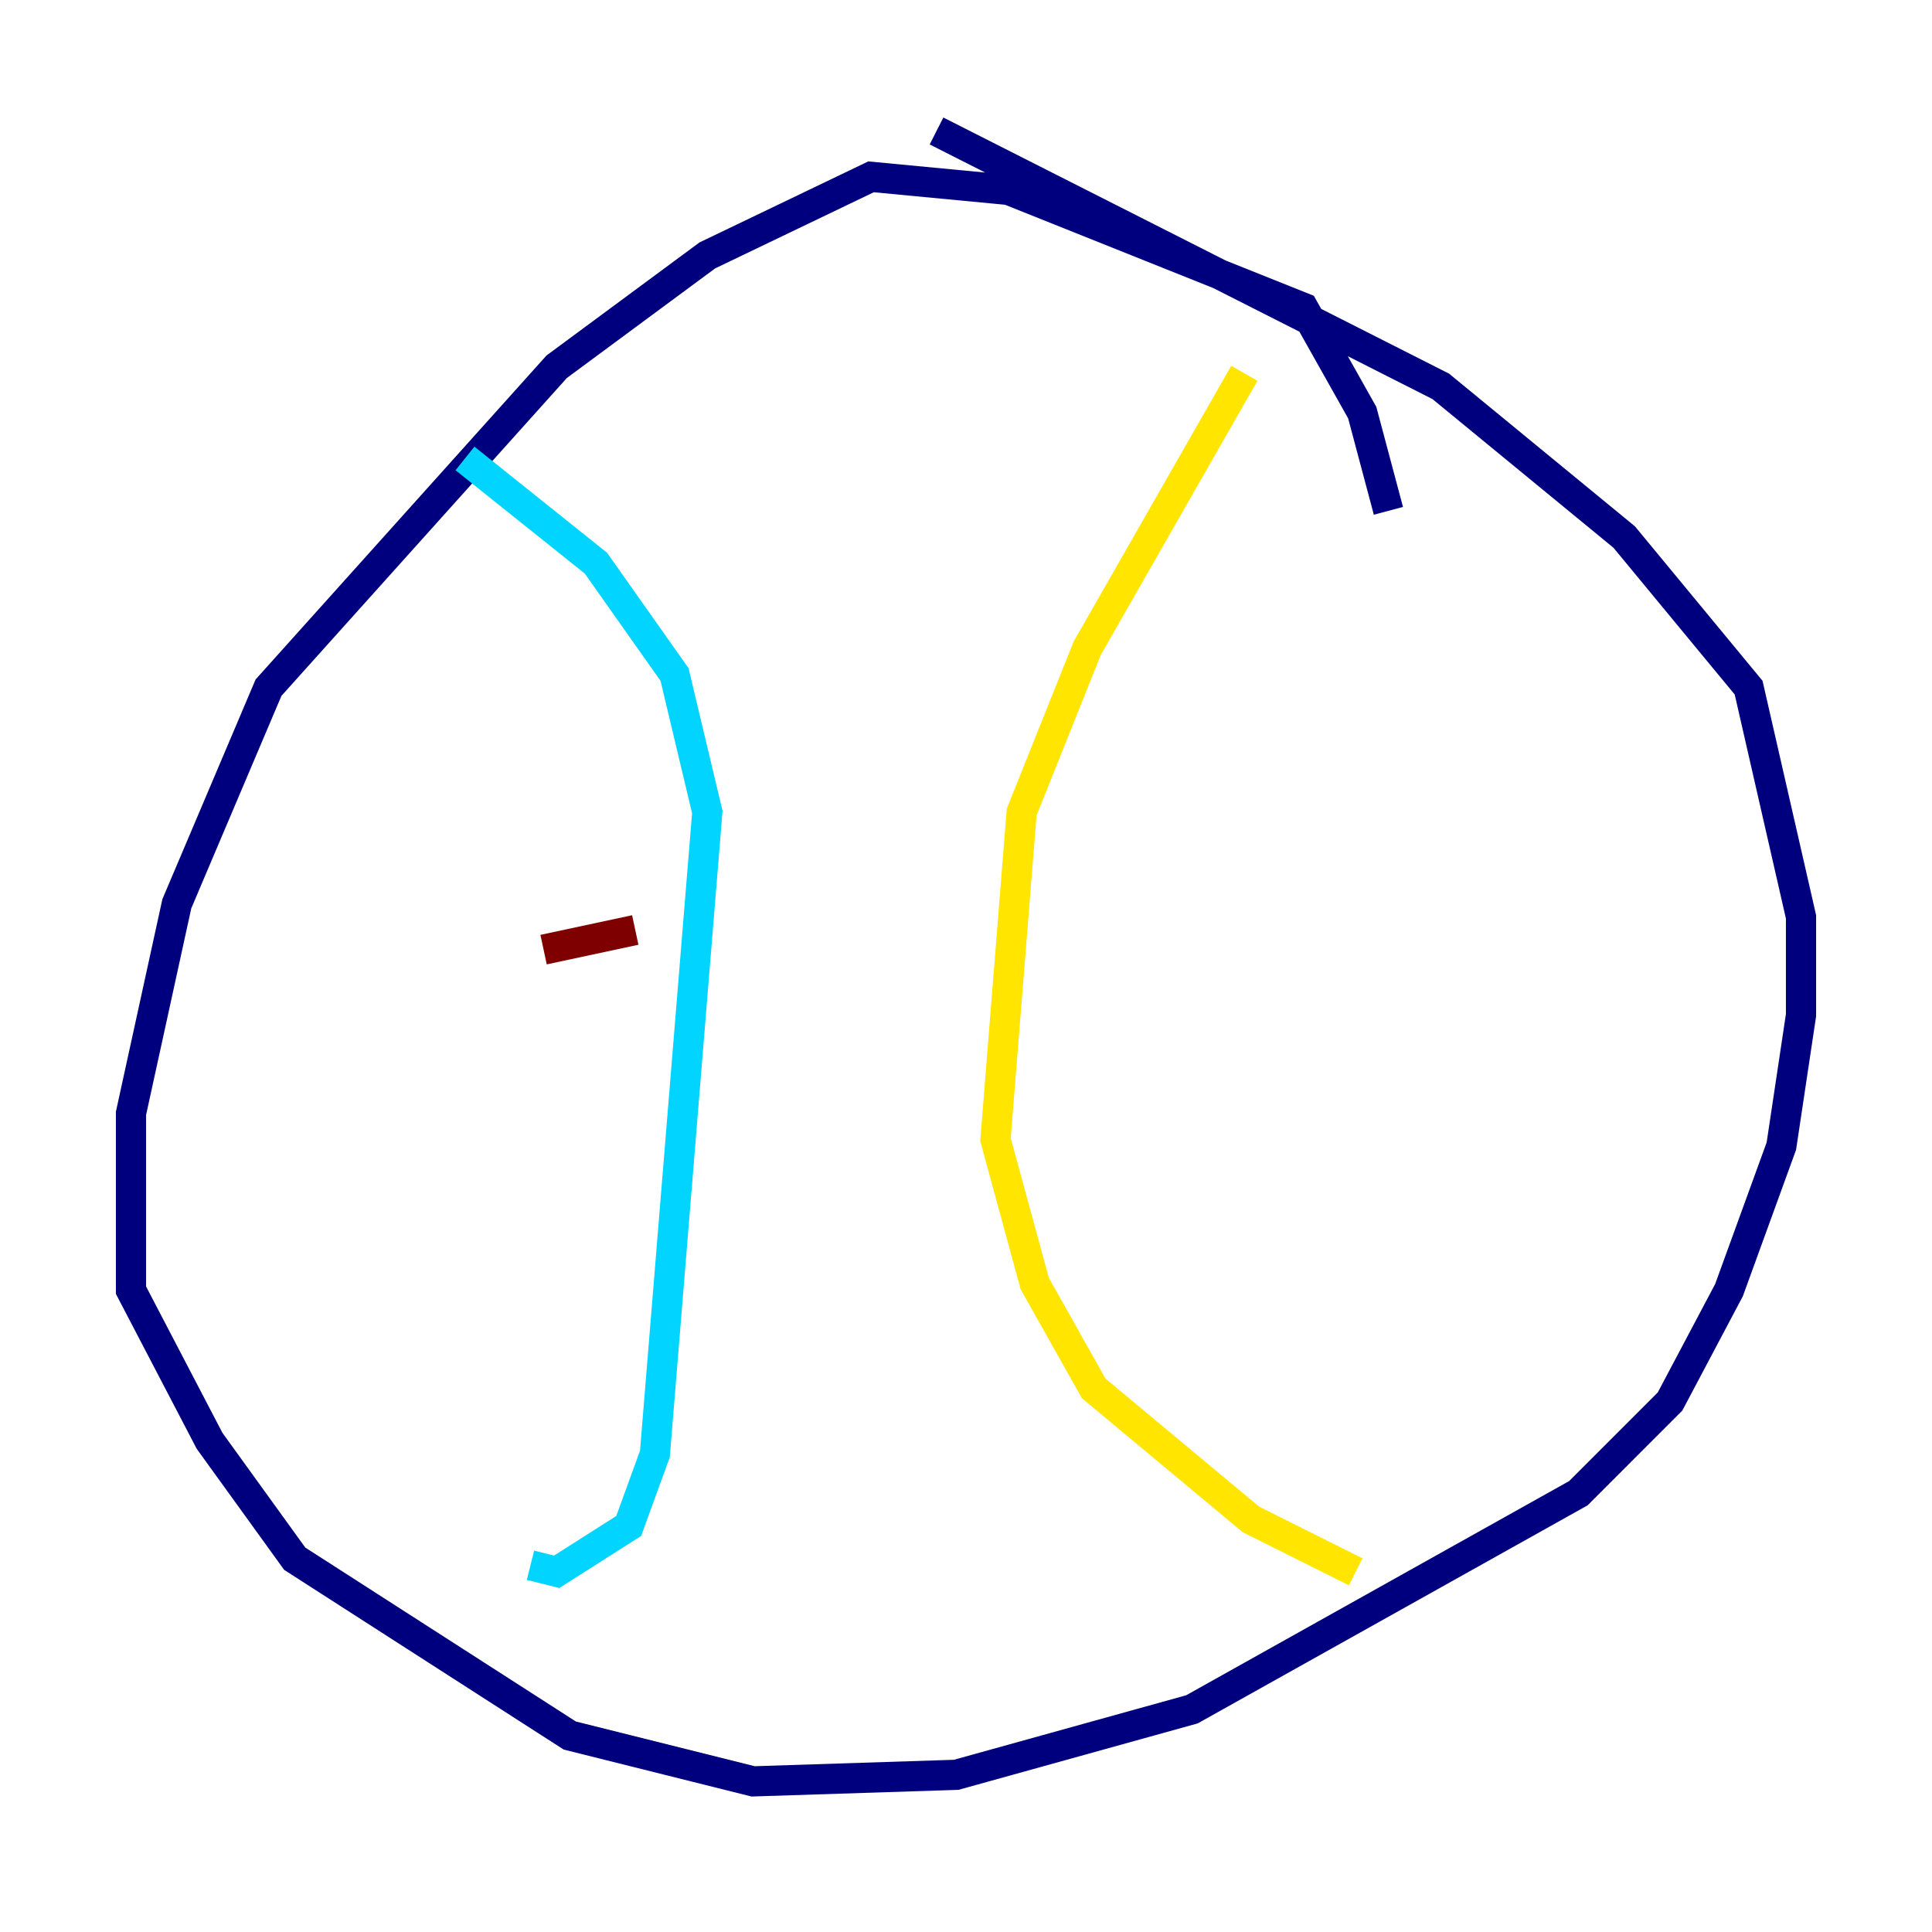 <?xml version="1.0" encoding="utf-8" ?>
<svg baseProfile="tiny" height="128" version="1.2" viewBox="0,0,128,128" width="128" xmlns="http://www.w3.org/2000/svg" xmlns:ev="http://www.w3.org/2001/xml-events" xmlns:xlink="http://www.w3.org/1999/xlink"><defs /><polyline fill="none" points="91.986,33.844 90.251,27.336 86.346,20.393 66.82,12.583 57.709,11.715 46.861,16.922 36.881,24.298 17.79,45.559 11.715,59.878 8.678,73.763 8.678,85.478 13.885,95.458 19.525,103.268 37.749,114.983 49.898,118.02 63.349,117.586 78.969,113.248 104.57,98.929 110.644,92.854 114.549,85.478 118.02,75.932 119.322,67.254 119.322,60.746 115.851,45.559 107.607,35.58 95.458,25.6 62.047,8.678" stroke="#00007f" stroke-width="2" /><polyline fill="none" points="30.807,30.373 39.485,37.315 44.691,44.691 46.861,53.803 43.39,96.325 41.654,101.098 36.881,104.136 35.146,103.702" stroke="#00d4ff" stroke-width="2" /><polyline fill="none" points="82.441,24.732 72.027,42.956 67.688,53.803 65.953,75.498 68.556,85.044 72.461,91.986 82.875,100.664 89.817,104.136" stroke="#ffe500" stroke-width="2" /><polyline fill="none" points="36.014,62.915 42.088,61.614" stroke="#7f0000" stroke-width="2" /></svg>